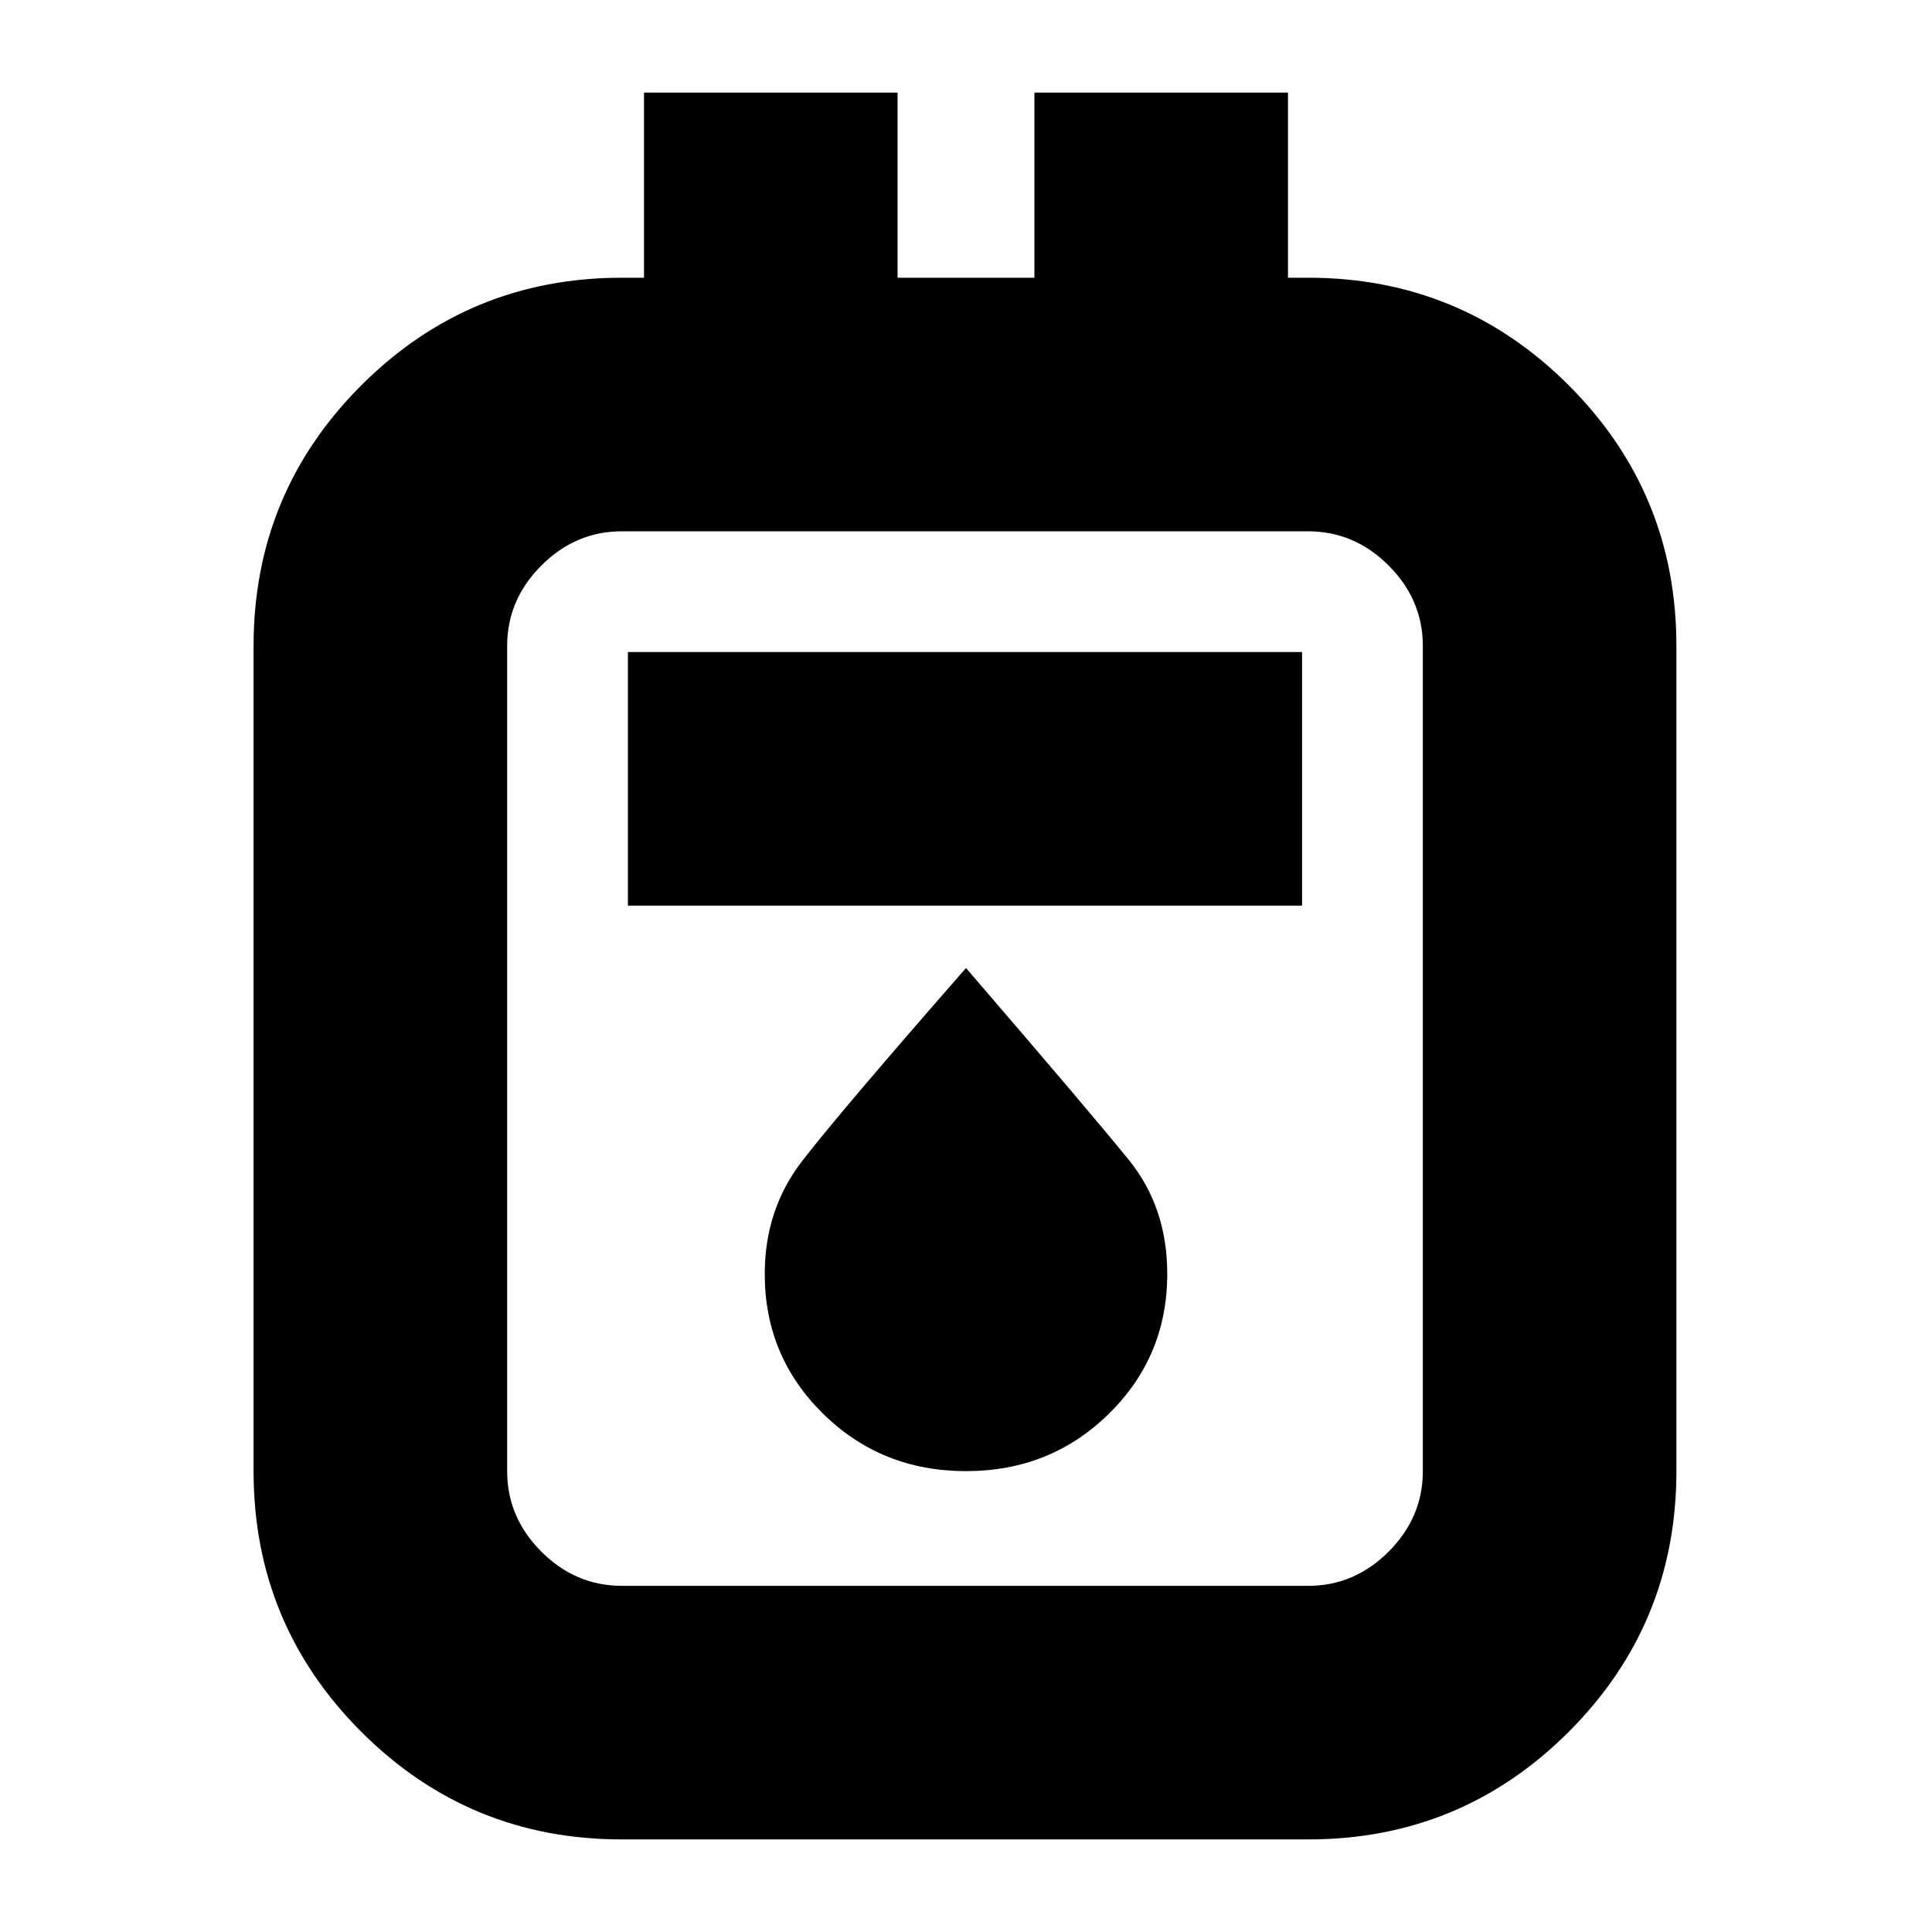 <svg xmlns="http://www.w3.org/2000/svg" height="24" width="24"><path d="M7.725 22.85q-1.9 0-3.237-1.337-1.338-1.338-1.338-3.238V8.025q0-1.9 1.338-3.238Q5.825 3.45 7.725 3.45H8v-2.3h3.15v2.3h1.7v-2.3H16v2.3h.25q1.9 0 3.238 1.337 1.337 1.338 1.337 3.238v10.25q0 1.9-1.337 3.238-1.338 1.337-3.238 1.337Zm0-3.15h8.525q.575 0 1-.425.425-.425.425-1V8.025q0-.575-.425-1-.425-.425-1-.425H7.725q-.575 0-1 .425-.425.425-.425 1v10.25q0 .575.425 1 .425.425 1 .425Zm.075-8.45h8.375V8.1H7.8Zm4.2 7.025q1.05 0 1.775-.713.725-.712.725-1.737 0-.825-.475-1.413-.475-.587-2.025-2.387-1.575 1.8-2.037 2.4-.463.6-.463 1.4 0 1.025.725 1.737.725.713 1.775.713ZM6.3 6.6V19.7 6.6Z"/></svg>